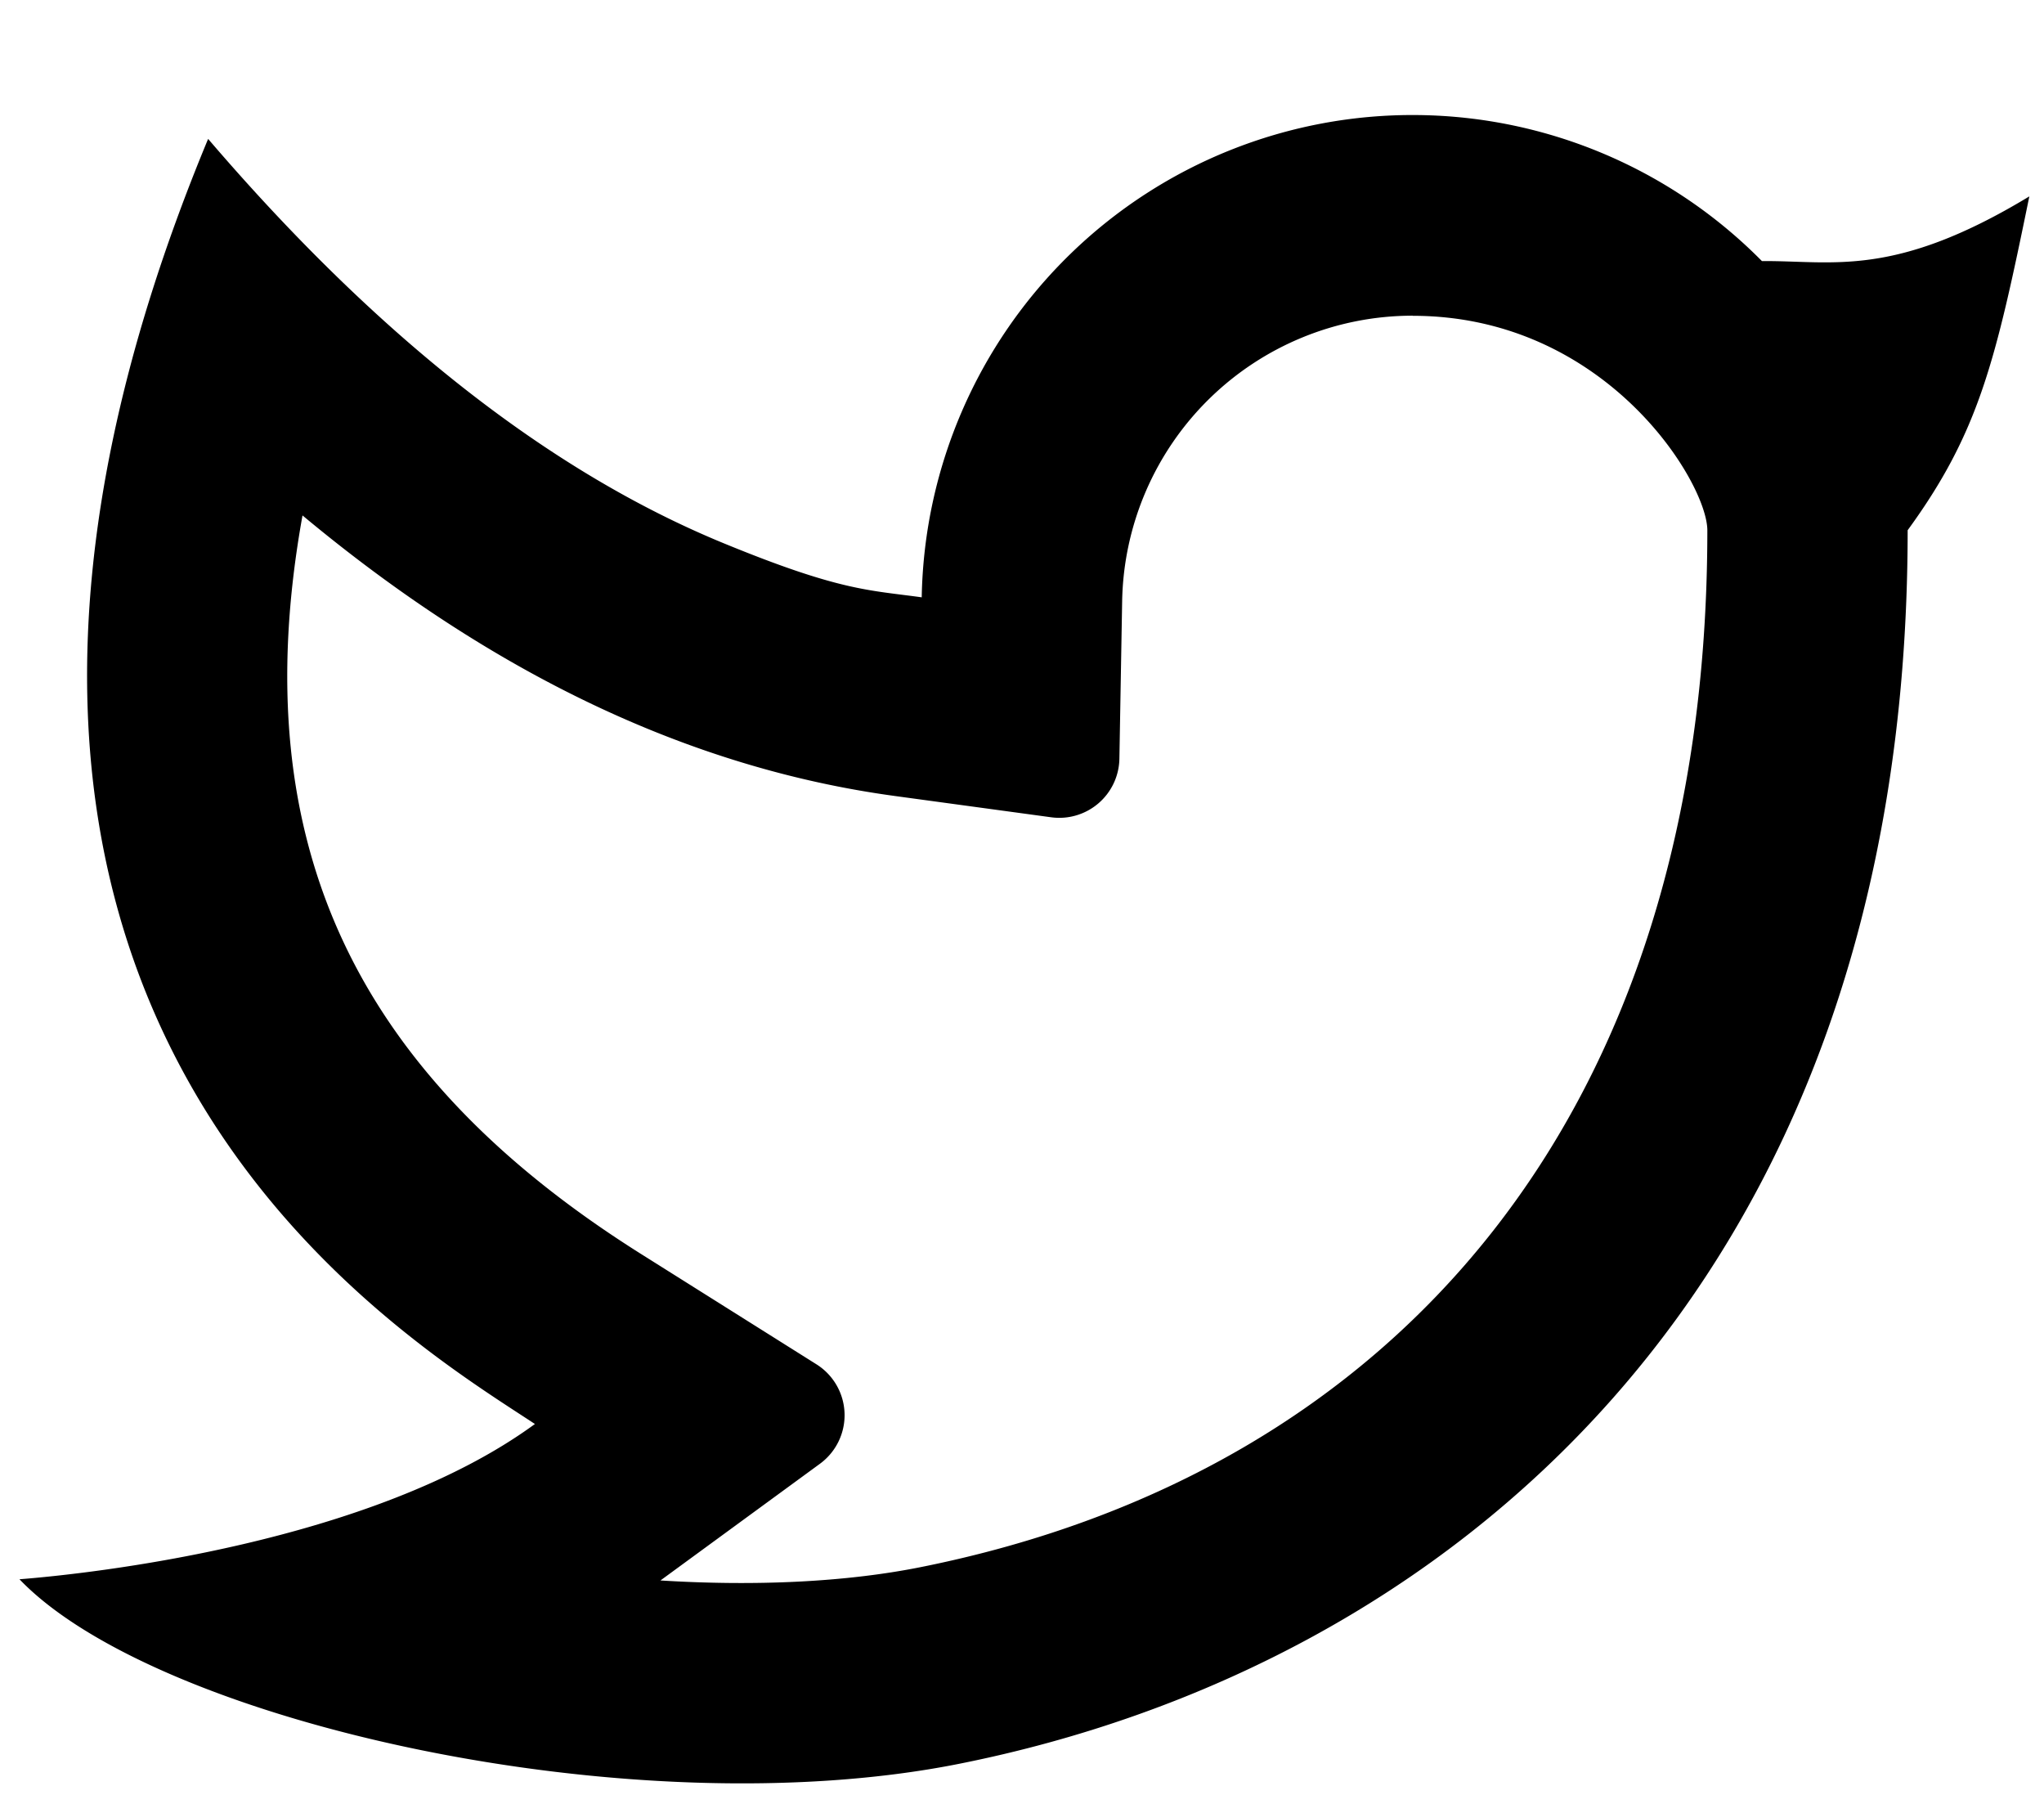 <svg xmlns="http://www.w3.org/2000/svg" width="17" height="15" fill="none"><path fill="#000" d="M11.75 2.625a2.417 2.417 0 0 0-2.417 2.372L9.31 6.31a.5.5 0 0 1-.567.486l-1.3-.177C5.73 6.386 4.09 5.597 2.516 4.286c-.498 2.759.475 4.67 2.82 6.144l1.455.915a.5.5 0 0 1 .028.827l-1.326.97c.789.049 1.538.014 2.16-.11C11.585 12.247 14.2 9.29 14.2 4.41c0-.398-.844-1.784-2.45-1.784ZM7.666 4.966a4.083 4.083 0 0 1 6.988-2.795c.592-.005 1.096.145 2.224-.538-.28 1.367-.417 1.96-1.012 2.776 0 6.368-3.914 9.465-7.886 10.257-2.723.544-6.683-.349-7.818-1.534.578-.045 2.928-.297 4.287-1.291-1.15-.758-5.724-3.45-2.718-10.686 1.411 1.647 2.842 2.769 4.292 3.364.965.396 1.202.387 1.644.448Z"/></svg>